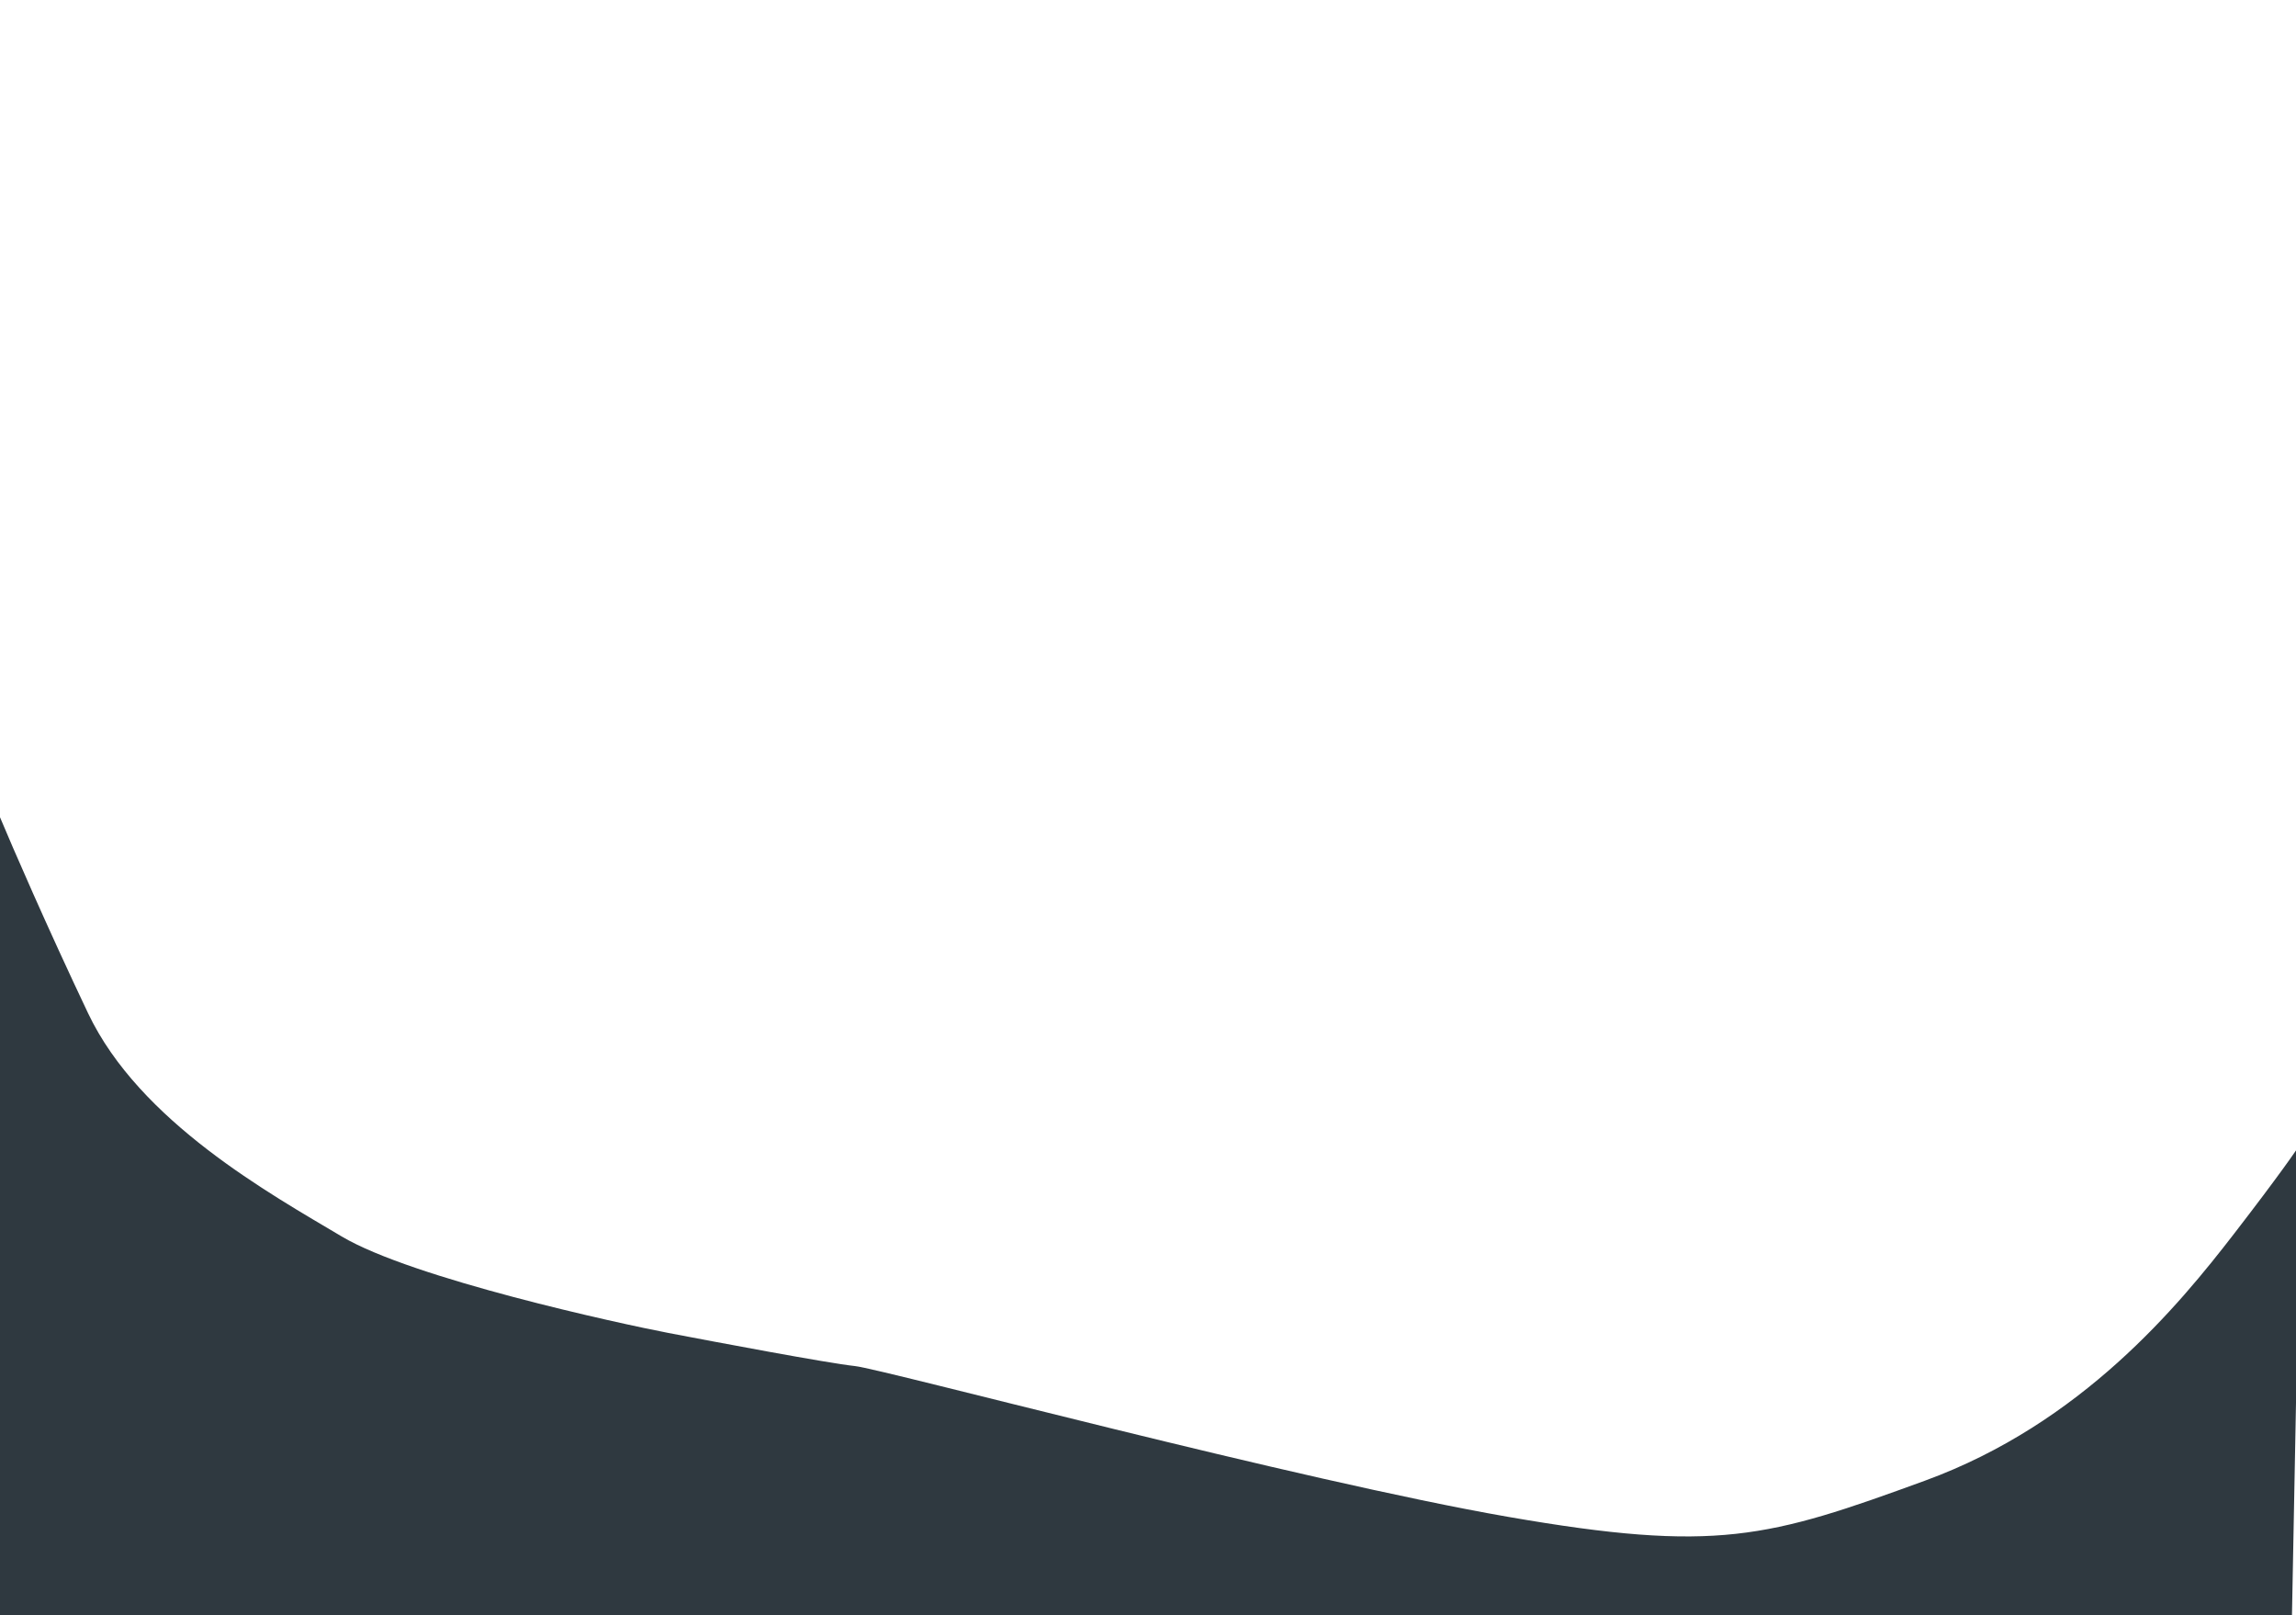 <svg width="465" height="327" viewBox="0 0 465 327" fill="none" xmlns="http://www.w3.org/2000/svg">
<g clip-path="url(#clip0)">
<path d="M17.839 205.152C9.485 187.568 2.466 171.367 0 165.465V346H463.824L466 231.407C465.275 232.628 461.562 238.001 452.512 249.724C441.199 264.378 421.619 288.19 389.856 299.791C358.093 311.392 347.651 314.444 305.445 307.118C263.24 299.791 178.829 277.2 173.173 276.589C167.516 275.978 144.891 271.704 135.318 269.873C125.746 268.041 83.541 258.882 69.182 250.334C54.824 241.786 28.282 227.133 17.839 205.152Z" fill="#2F3940"/>
</g>
<defs>
<clipPath id="clip0">
<rect width="465" height="327" fill="white"/>
</clipPath>
</defs>
</svg>
